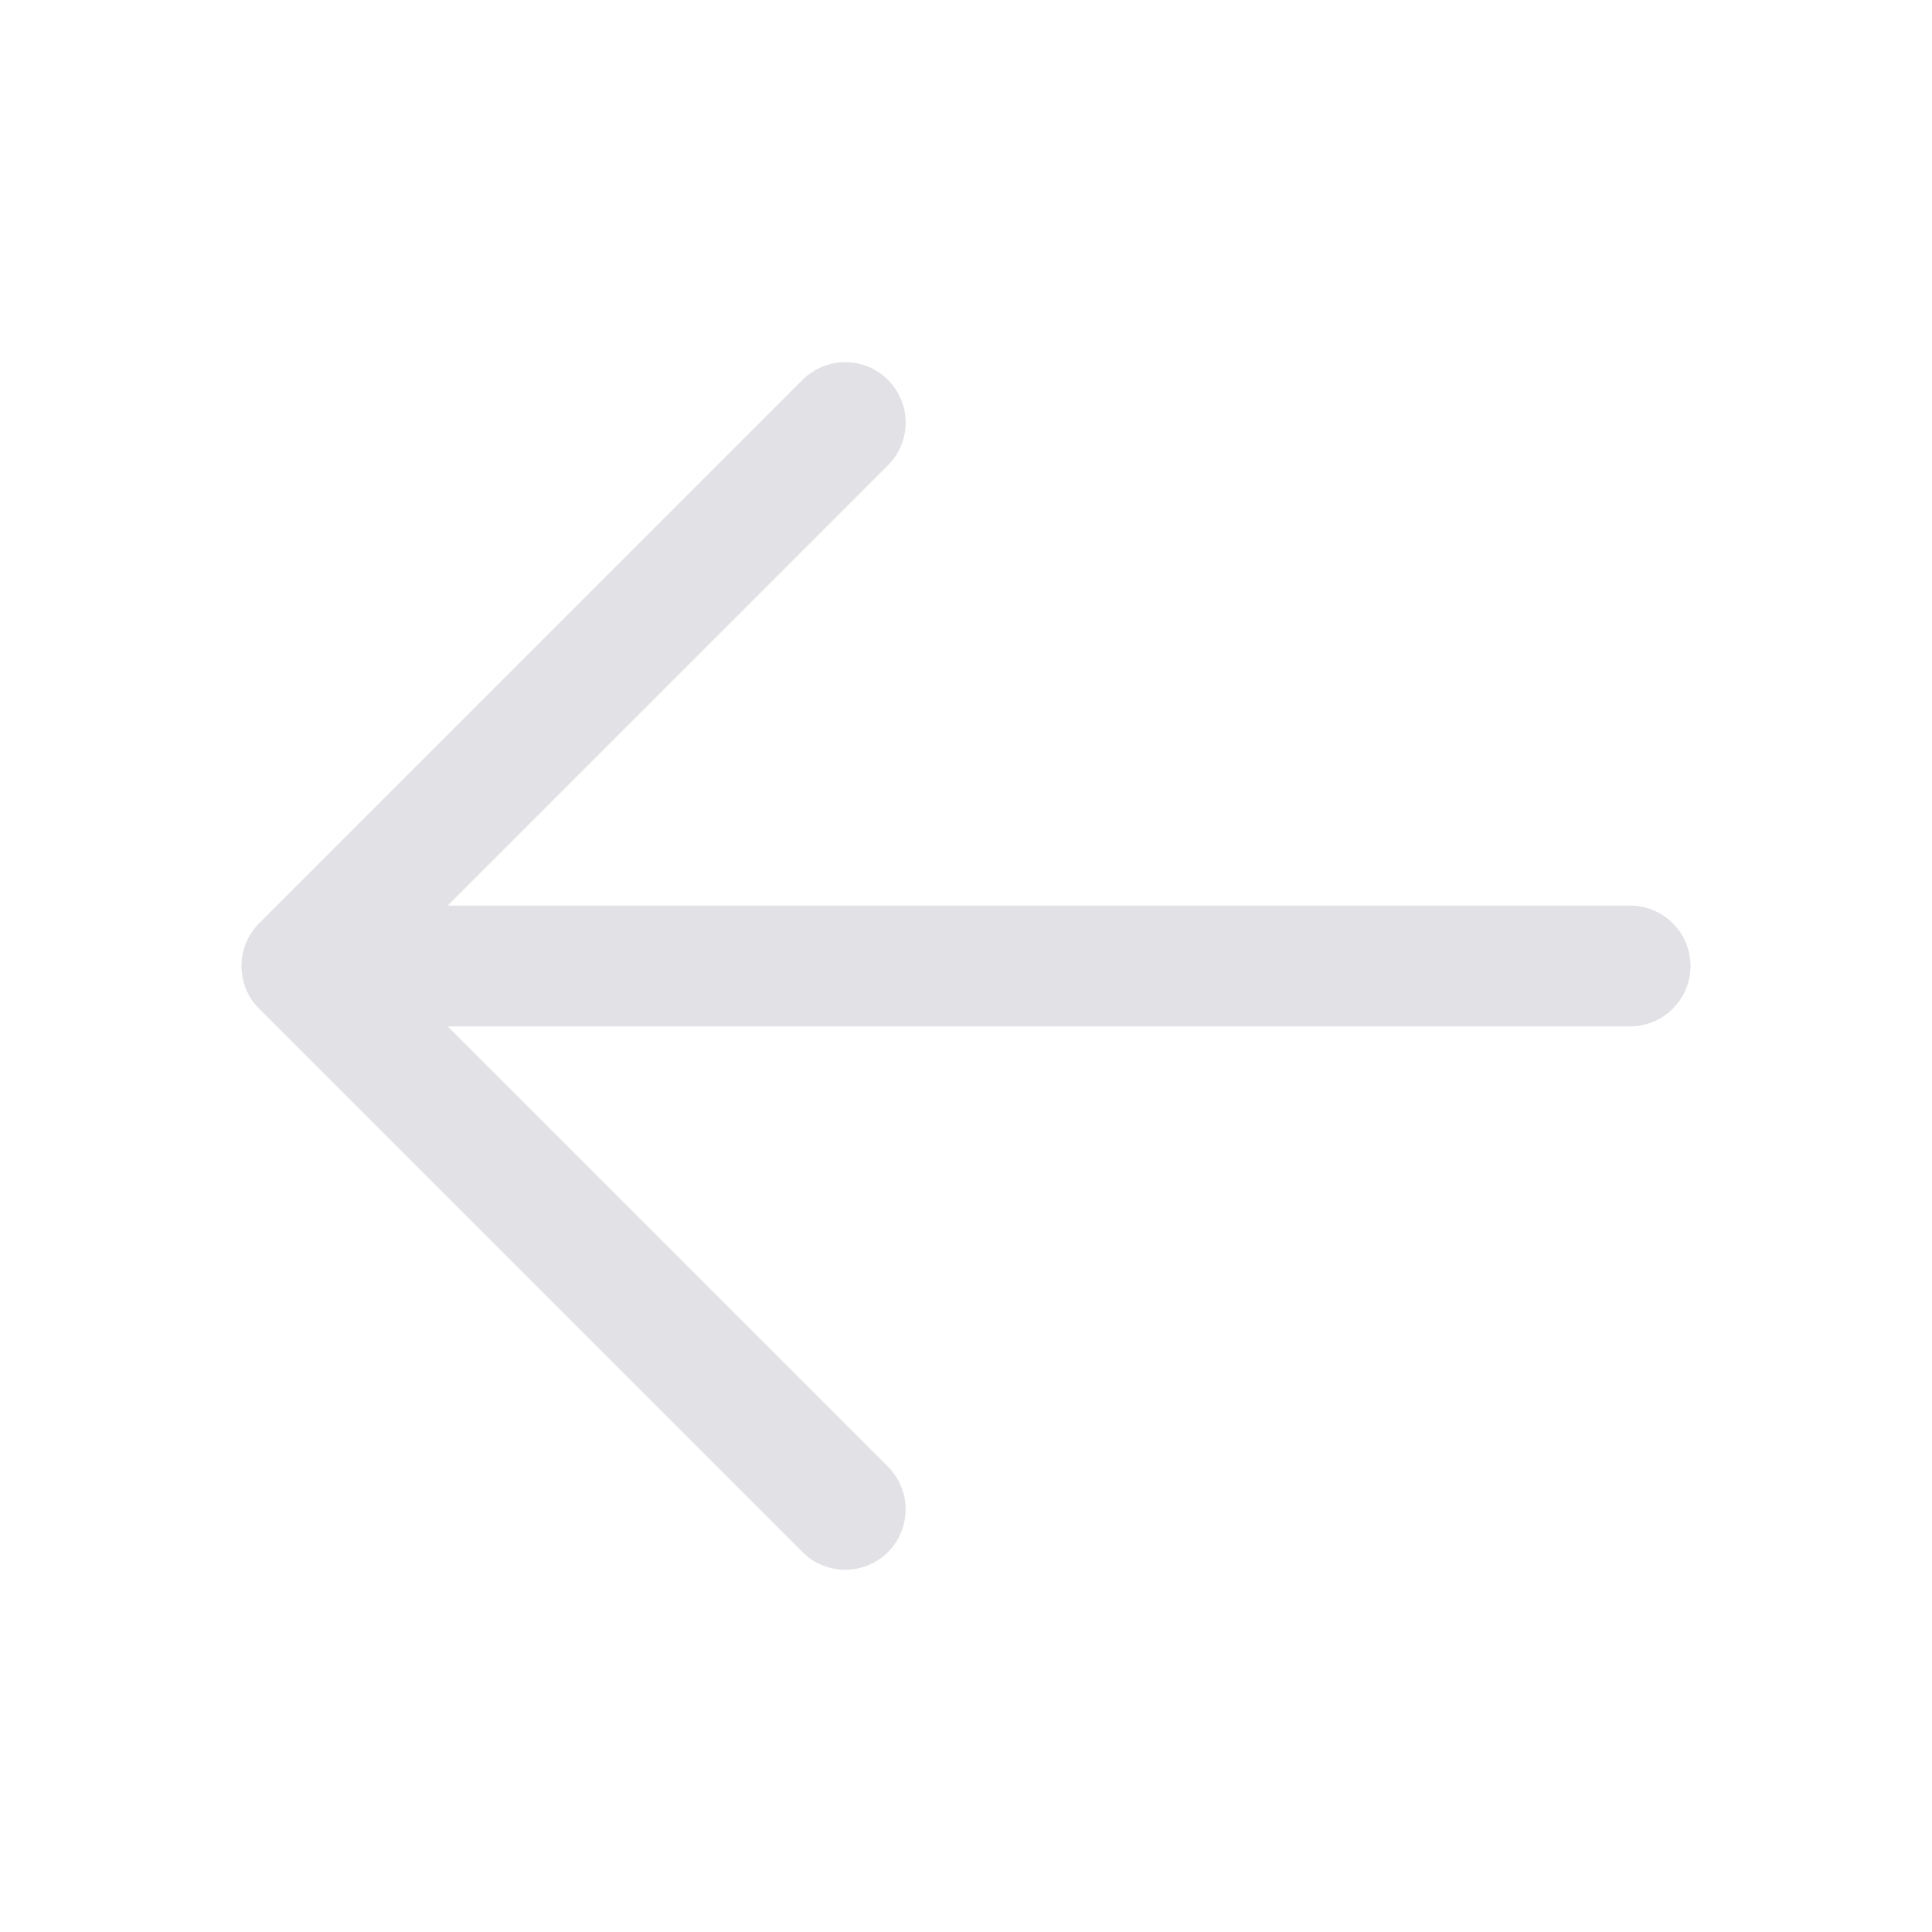 <svg width="32" height="32" viewBox="0 0 32 32" fill="none" xmlns="http://www.w3.org/2000/svg">
<path d="M14.707 6.292C14.8 6.385 14.874 6.496 14.924 6.617C14.975 6.738 15.001 6.869 15.001 7C15.001 7.131 14.975 7.262 14.924 7.383C14.874 7.504 14.8 7.615 14.707 7.707L7.414 15L27 15C27.265 15 27.519 15.105 27.707 15.293C27.895 15.48 28 15.735 28 16C28 16.265 27.895 16.52 27.707 16.707C27.519 16.895 27.265 17 27 17H7.414L14.707 24.293C14.895 24.48 15 24.735 15 25C15 25.265 14.895 25.52 14.707 25.707C14.52 25.895 14.265 26 14 26C13.734 26 13.48 25.895 13.292 25.707L4.292 16.707C4.199 16.615 4.126 16.504 4.075 16.383C4.025 16.262 3.999 16.131 3.999 16C3.999 15.869 4.025 15.739 4.075 15.617C4.126 15.496 4.199 15.385 4.292 15.293L13.292 6.292C13.385 6.2 13.495 6.126 13.617 6.075C13.738 6.025 13.868 5.999 14 5.999C14.131 5.999 14.261 6.025 14.383 6.075C14.504 6.126 14.614 6.2 14.707 6.292Z" fill="#E1E1E6"/>
</svg>
